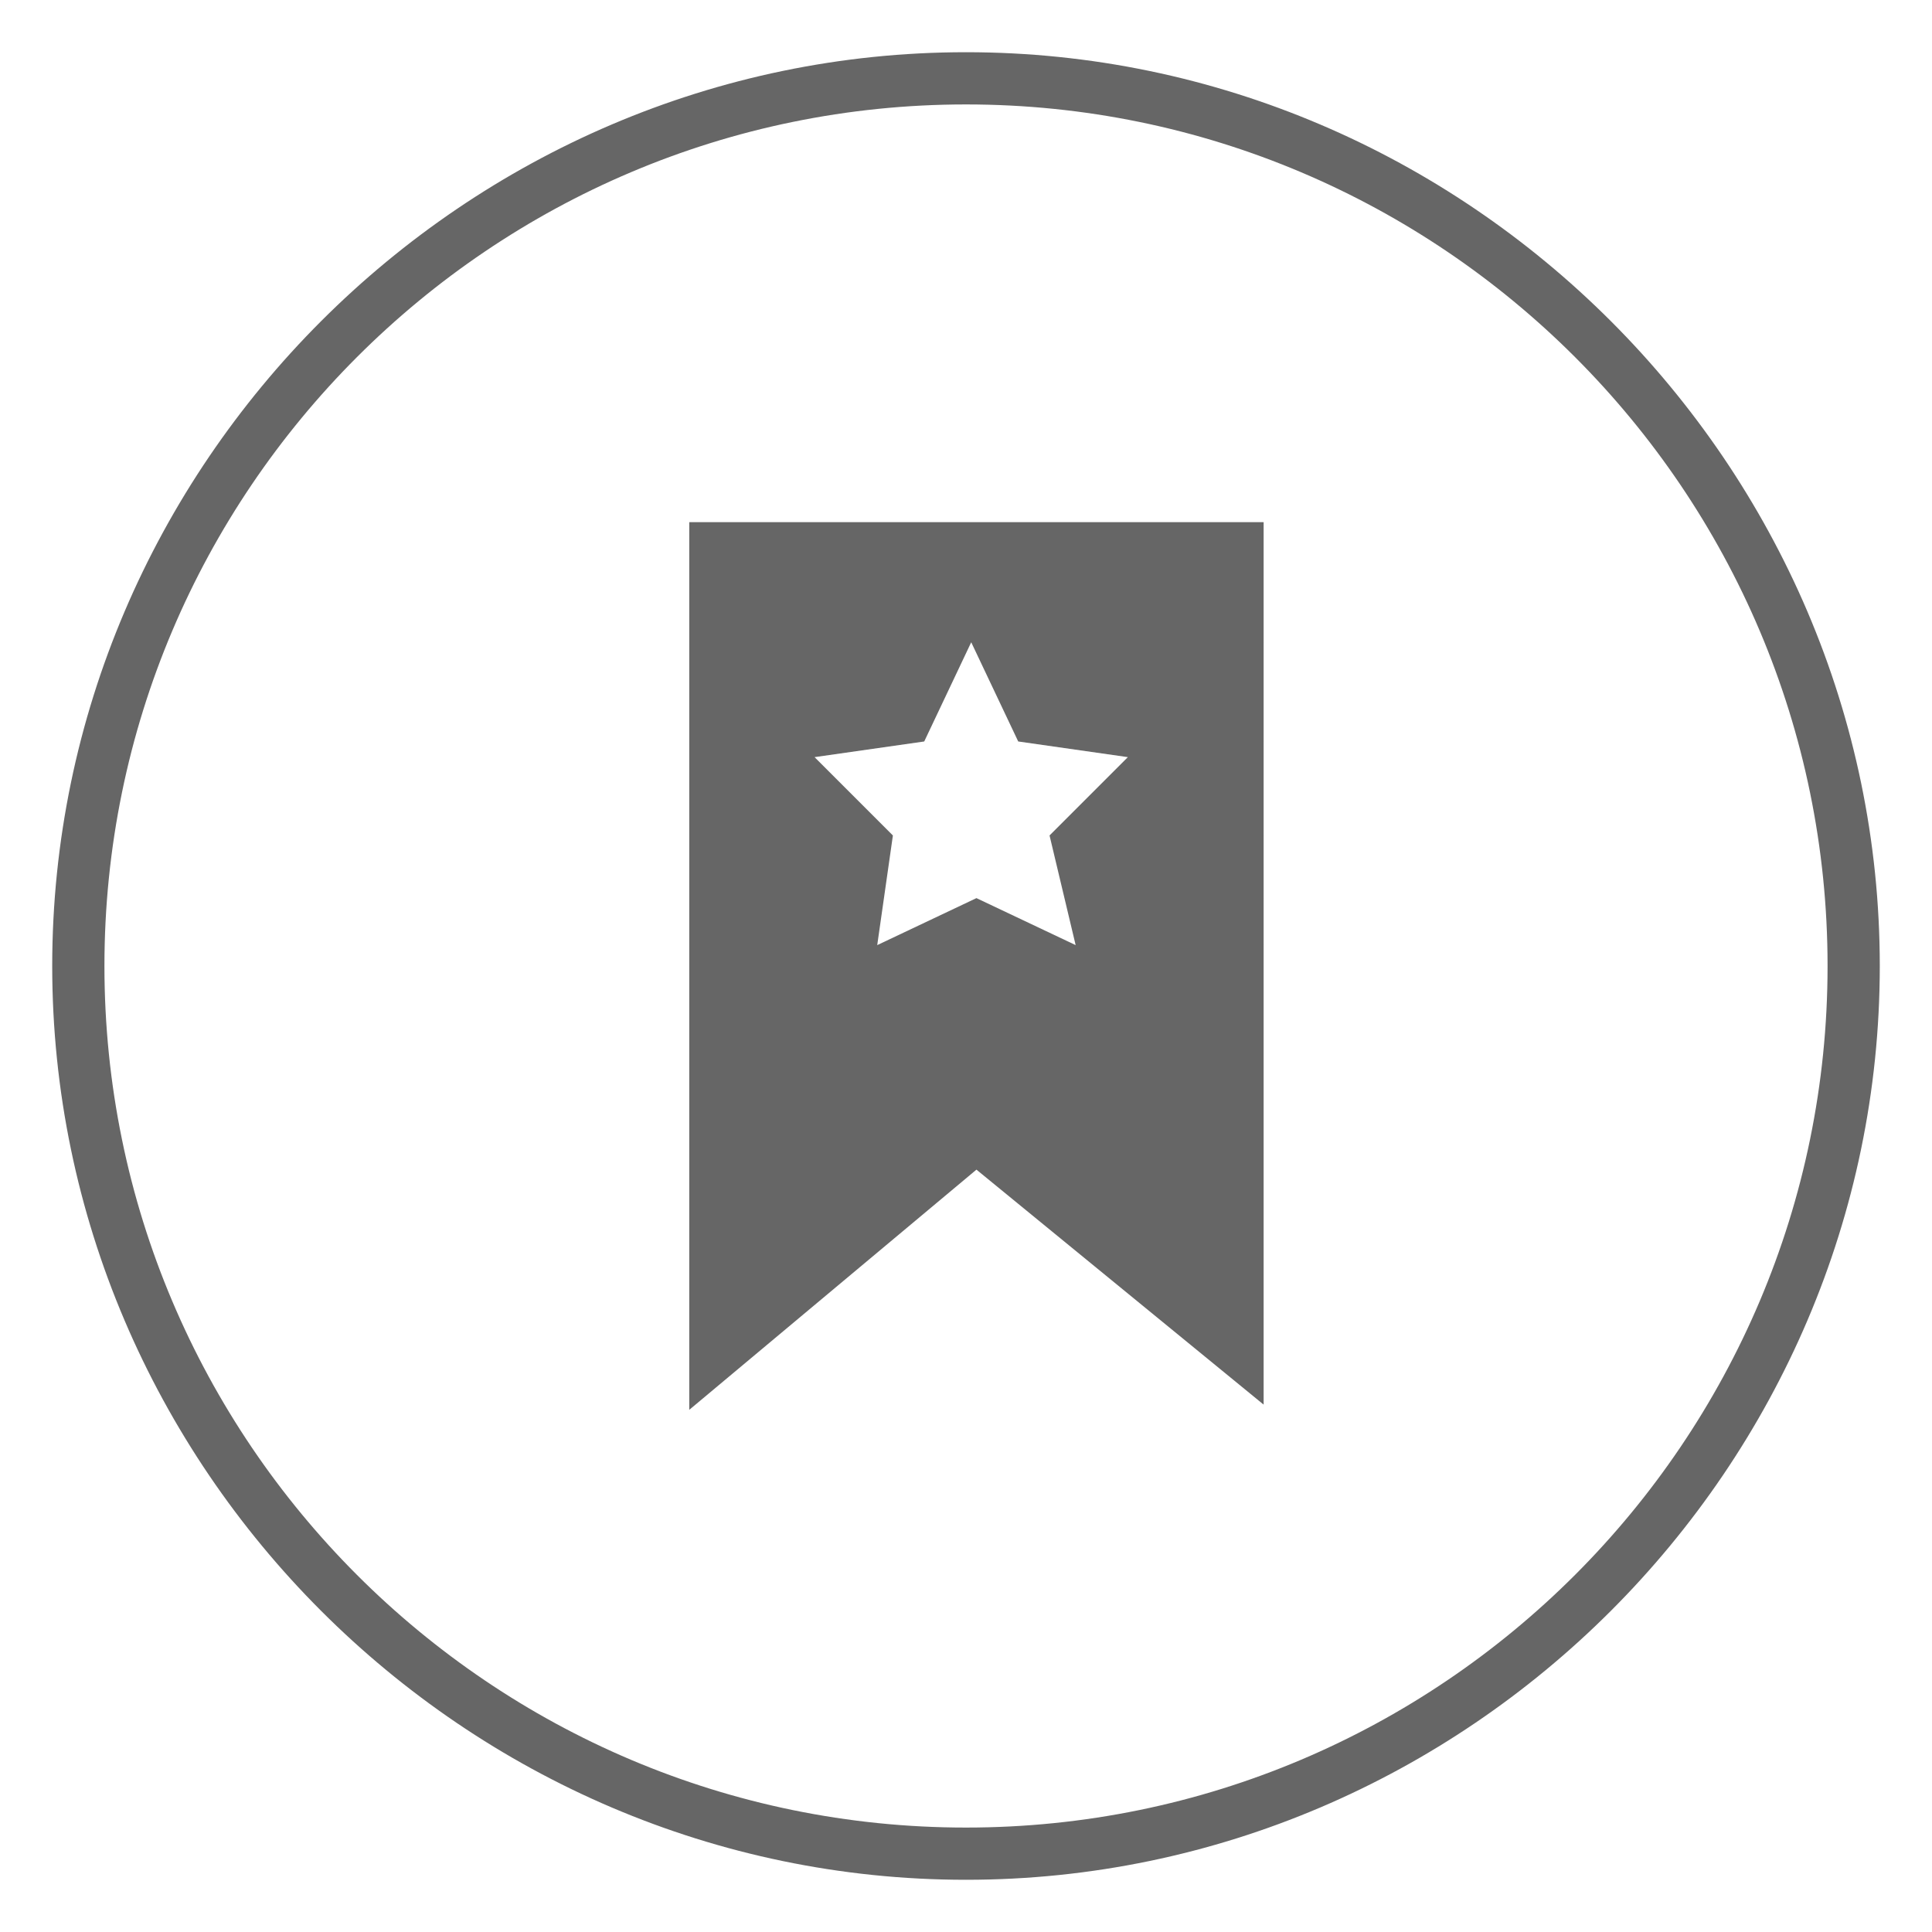 <svg width="37" height="37" viewBox="0 0 37 37" xmlns="http://www.w3.org/2000/svg"><title>btn__bookmark_grey</title><g fill="#666" fill-rule="evenodd"><path d="M18.5 36C8.9 36 1 28.1 1 18.5S8.9 1 18.5 1 36 8.9 36 18.5 28.1 36 18.5 36zm0-34C9.4 2 2 9.4 2 18.5S9.4 35 18.5 35 35 27.6 35 18.5 27.6 2 18.5 2z"/><path d="M13.2 10v17l5.5-4.6 5.5 4.5V10h-11zm7.4 8.1l-1.9-.9-1.9.9.3-2.1-1.5-1.5 2.1-.3.9-1.9.9 1.9 2.1.3-1.5 1.5.5 2.1z"/></g></svg>